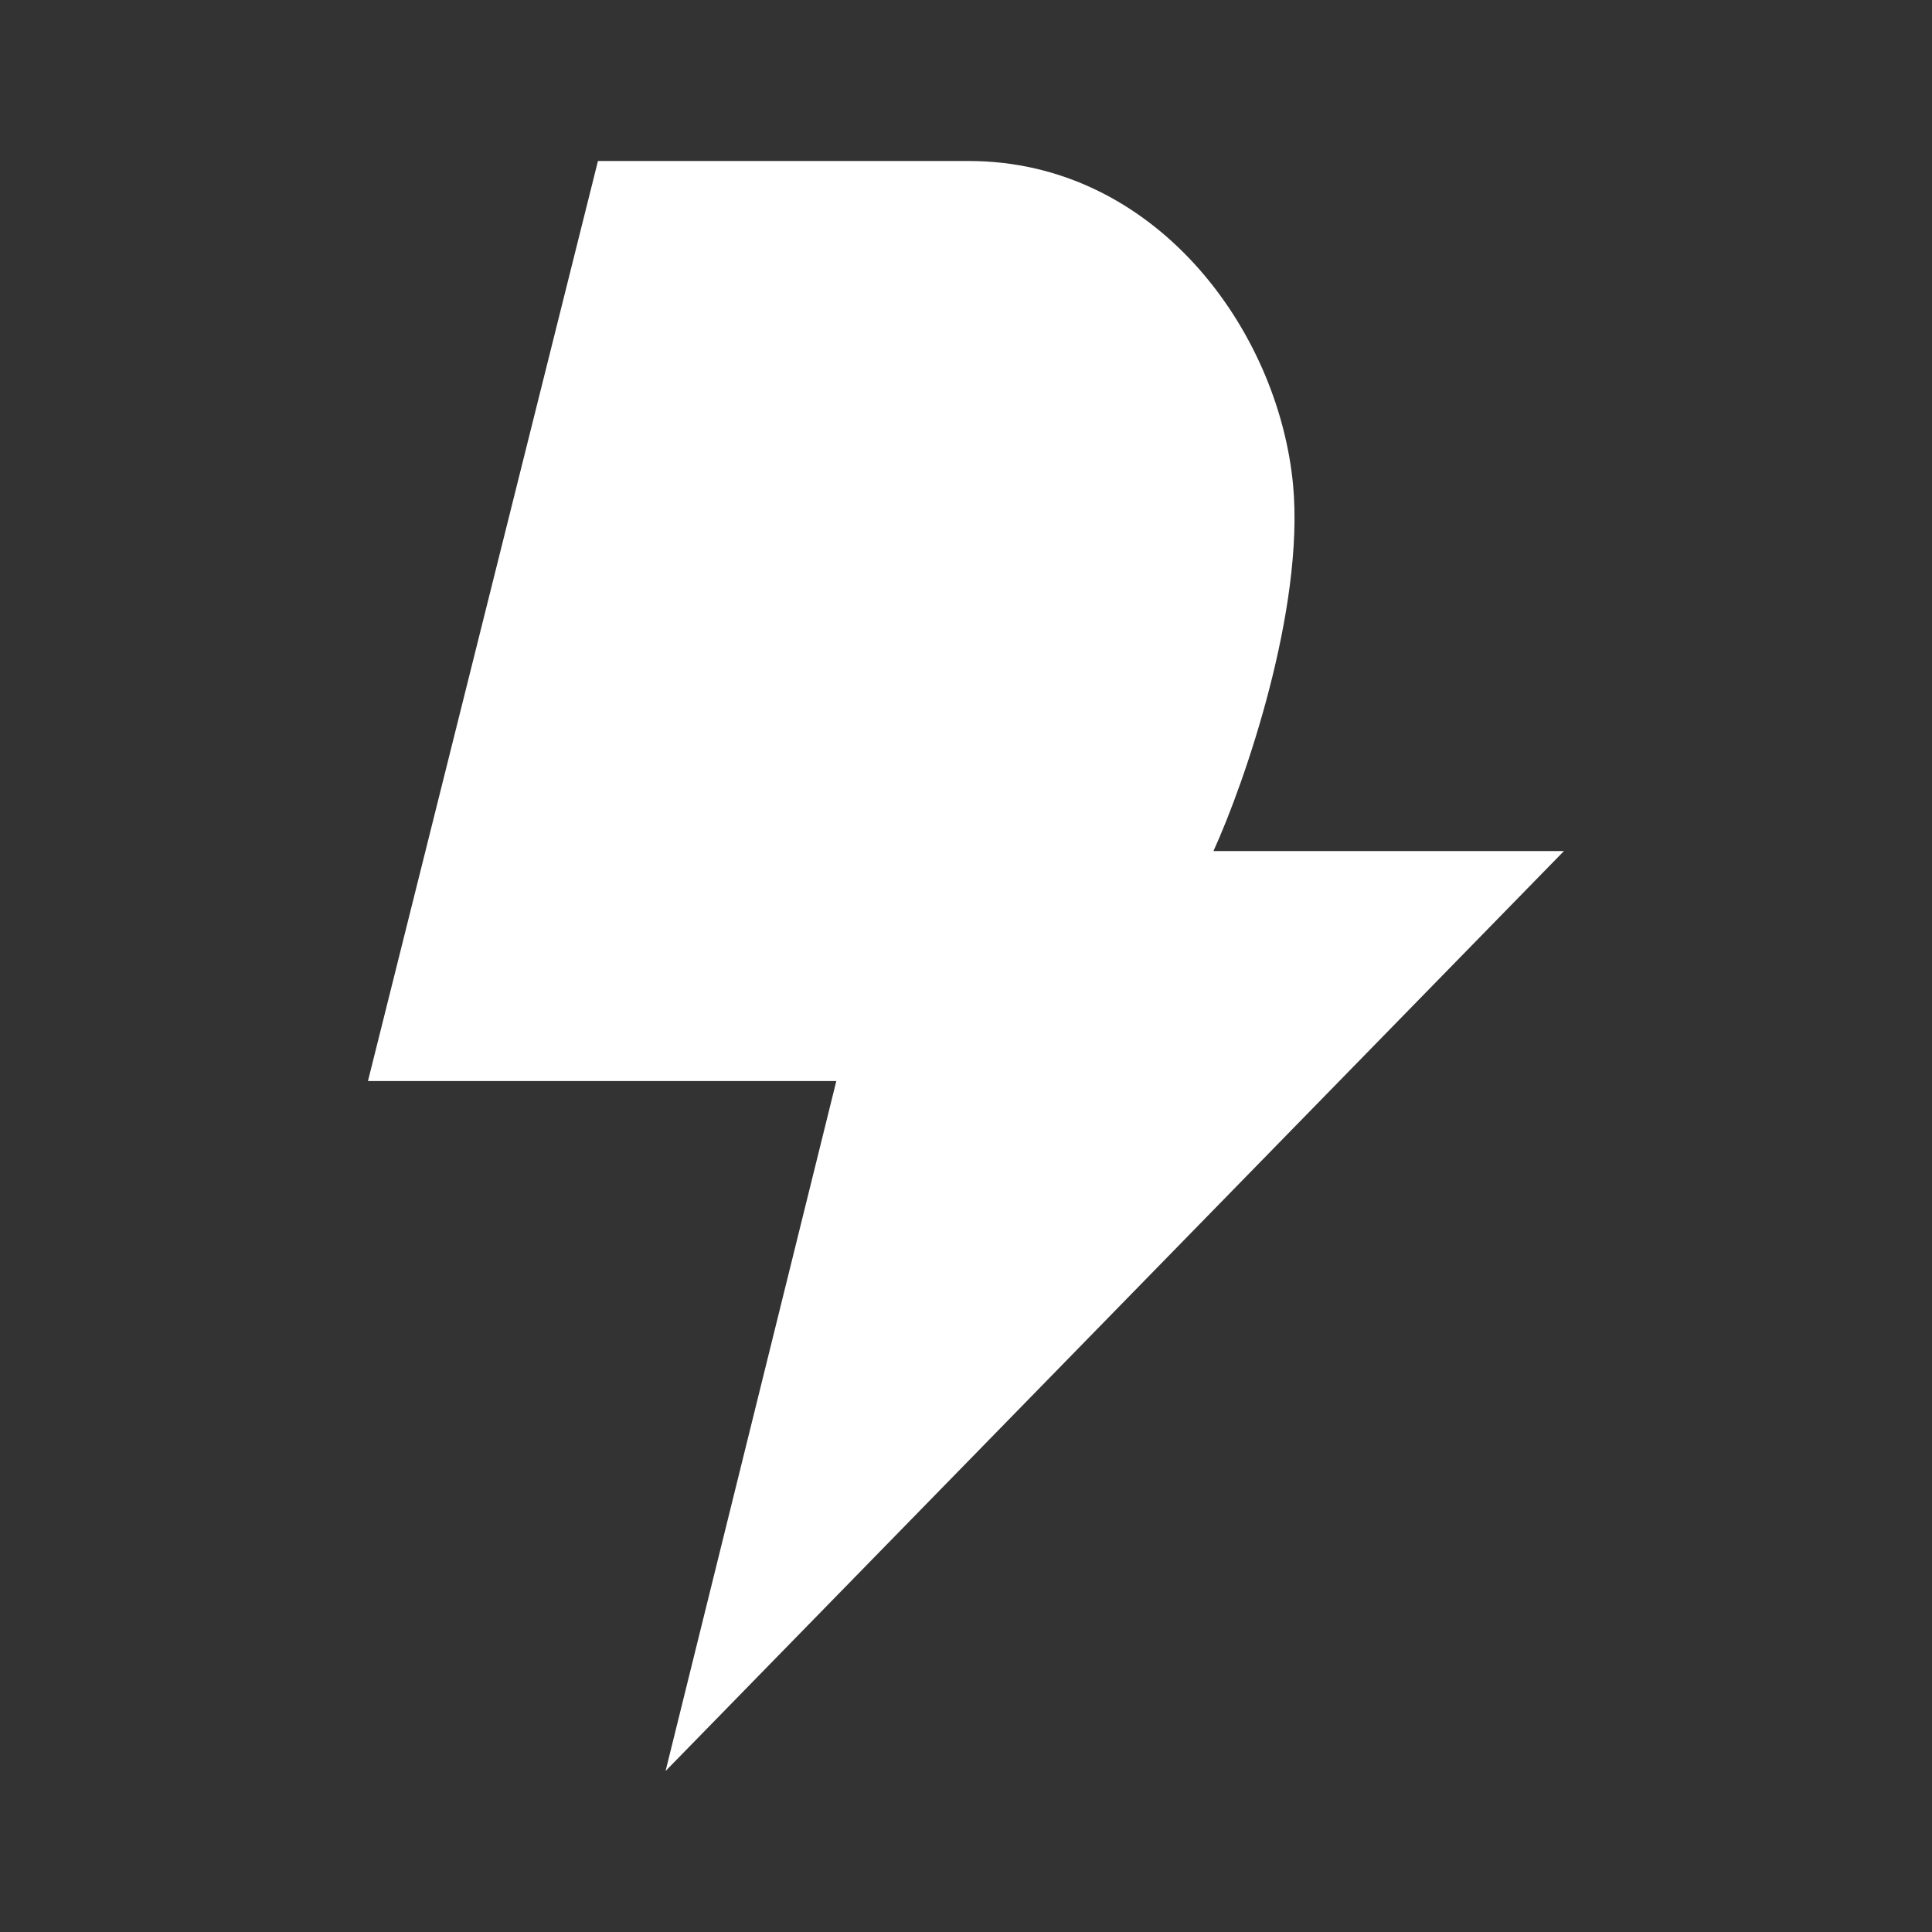 <svg width="24" height="24" viewBox="0 0 24 24" fill="none" xmlns="http://www.w3.org/2000/svg">
<rect x="0" y="0" width="24" height="24" fill="#333333" stroke="none"/>
<path d="M10.389 13.429H4.571L7.428 2H12.034C14.343 2 15.88 4.091 16.063 6.023C16.206 7.566 15.463 9.72 15.074 10.572H19.428L8.268 22L10.389 13.429Z" fill="white"/>
</svg>
